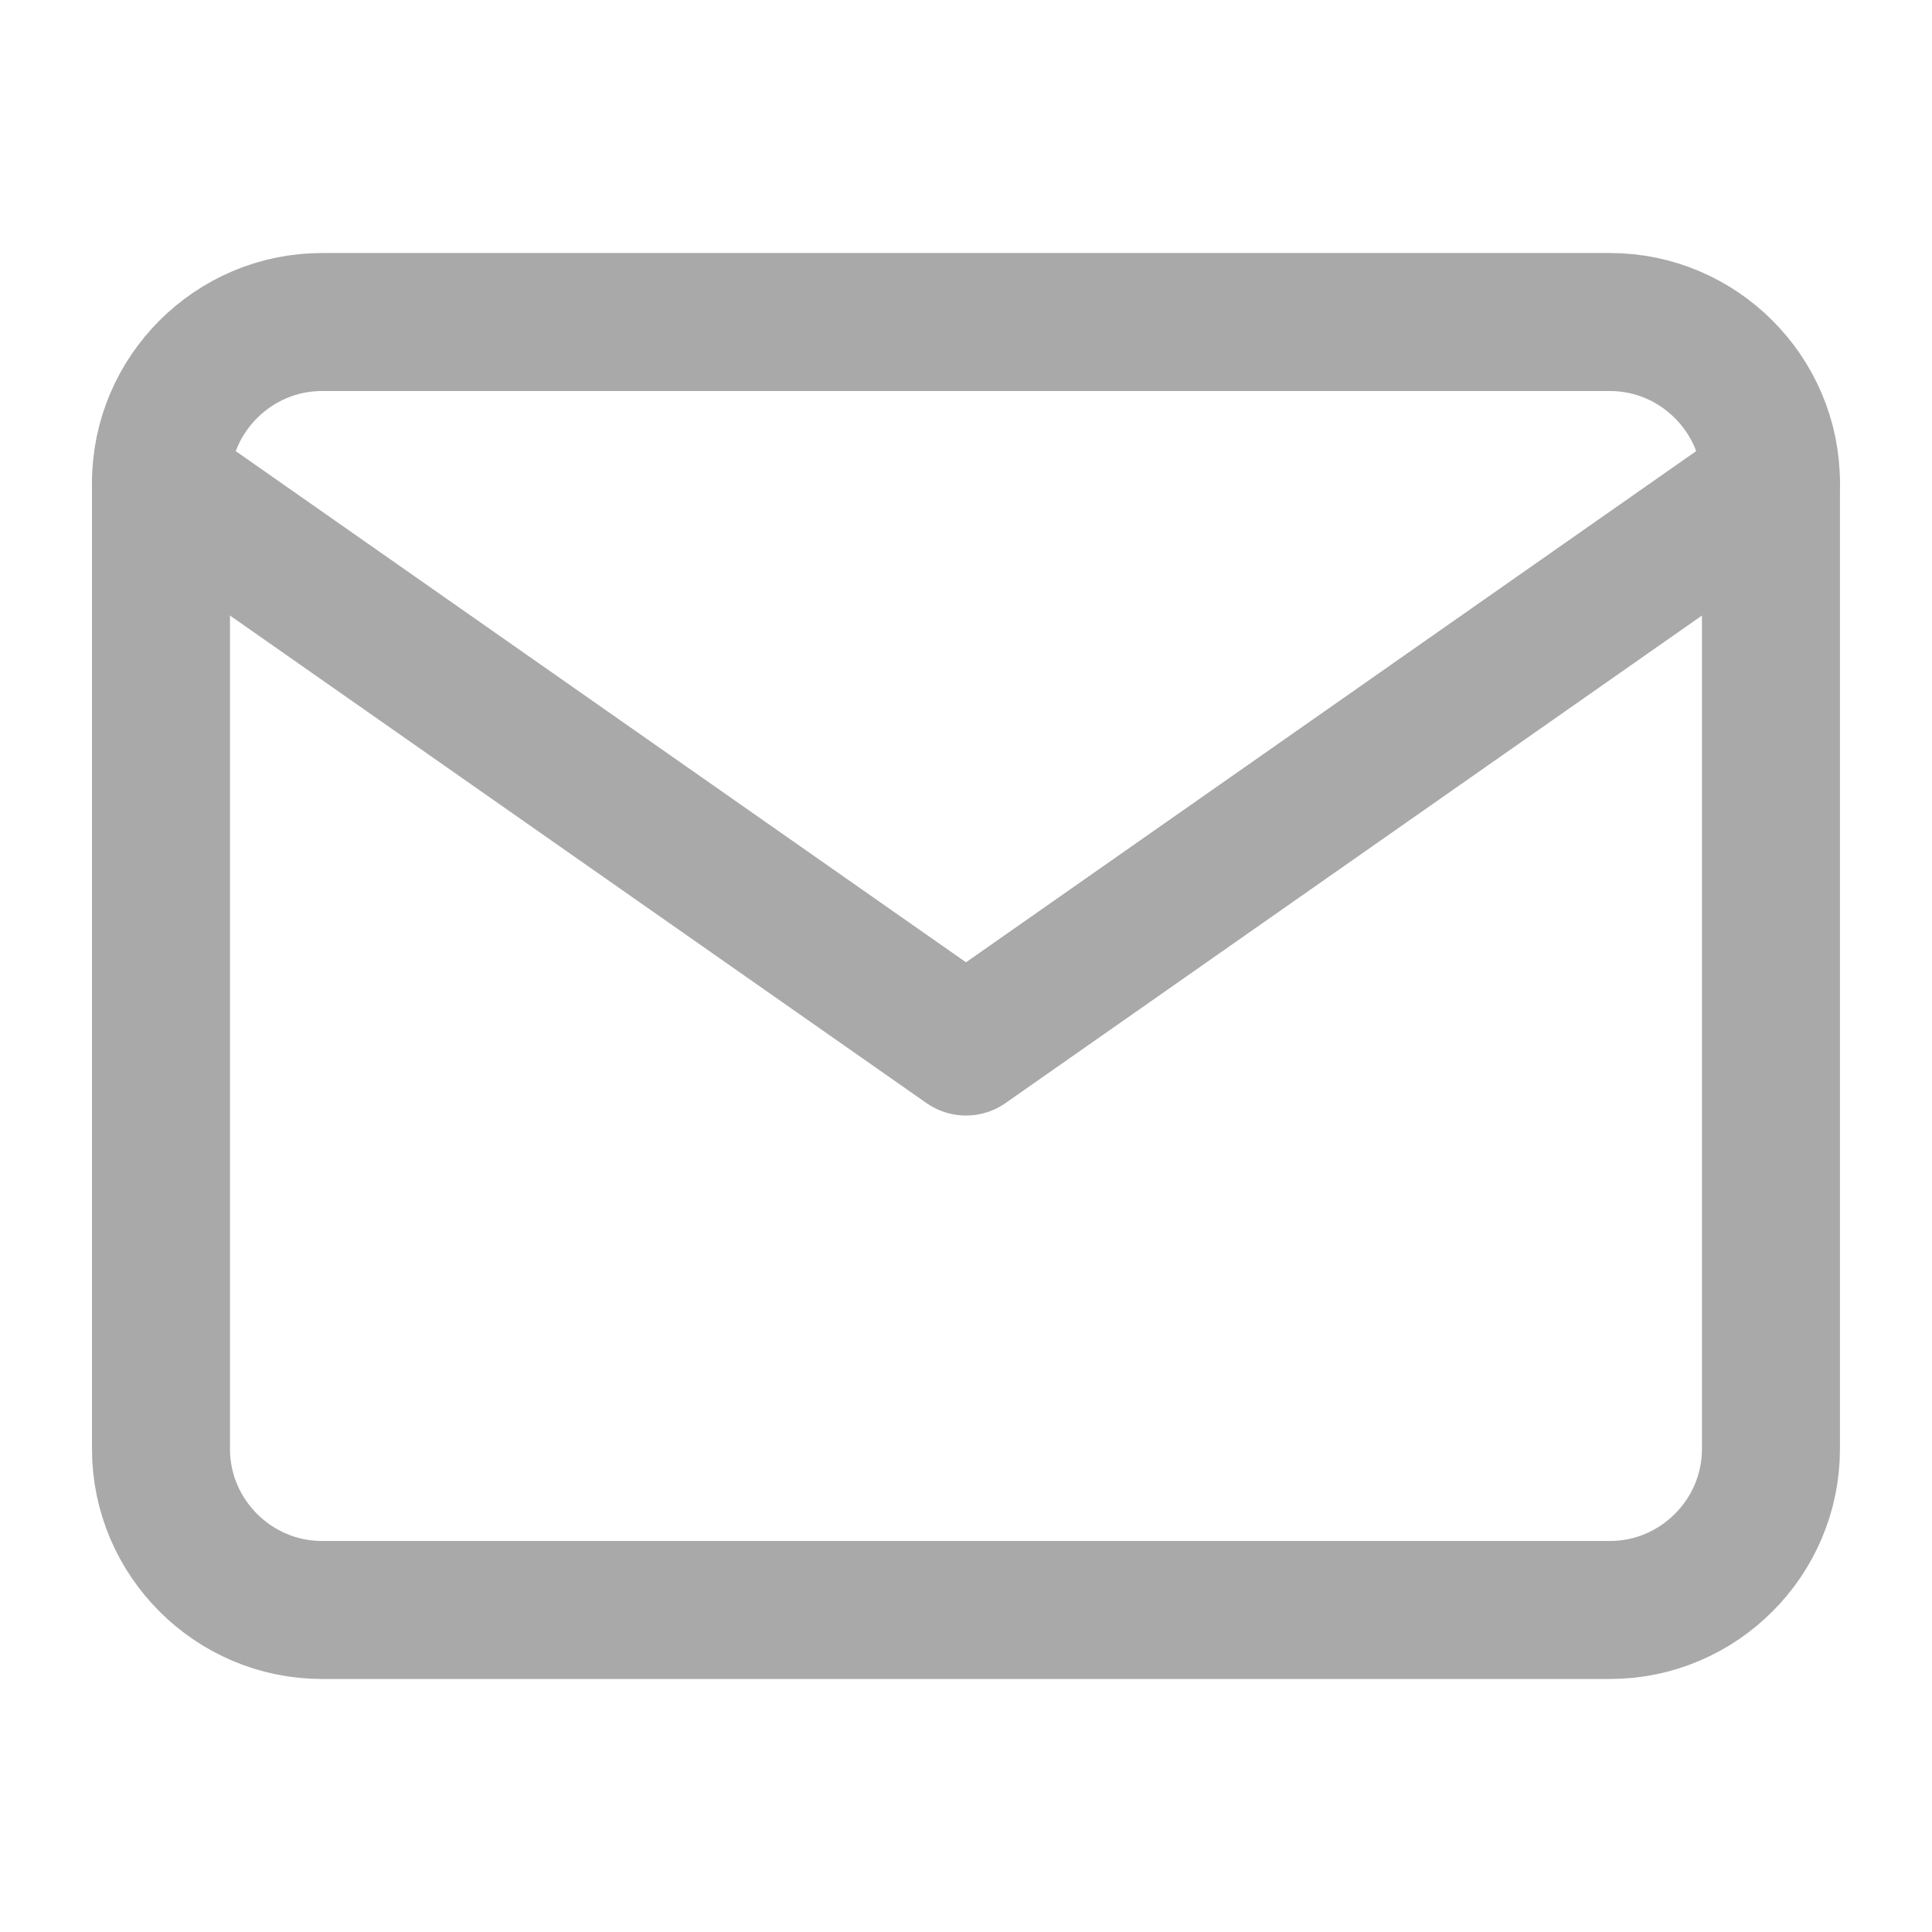 <svg xmlns="http://www.w3.org/2000/svg" width="28" height="28" fill="none" viewBox="0 0 28 28"><path stroke="#A9A9A9" stroke-linecap="round" stroke-linejoin="round" stroke-width="2" d="M4.666 4.667H23.333C24.616 4.667 25.666 5.717 25.666 7V21C25.666 22.283 24.616 23.333 23.333 23.333H4.666C3.383 23.333 2.333 22.283 2.333 21V7C2.333 5.717 3.383 4.667 4.666 4.667Z"/><path stroke="#A9A9A9" stroke-linecap="round" stroke-linejoin="round" stroke-width="2" d="M25.666 7L14 15.167L2.333 7"/></svg>